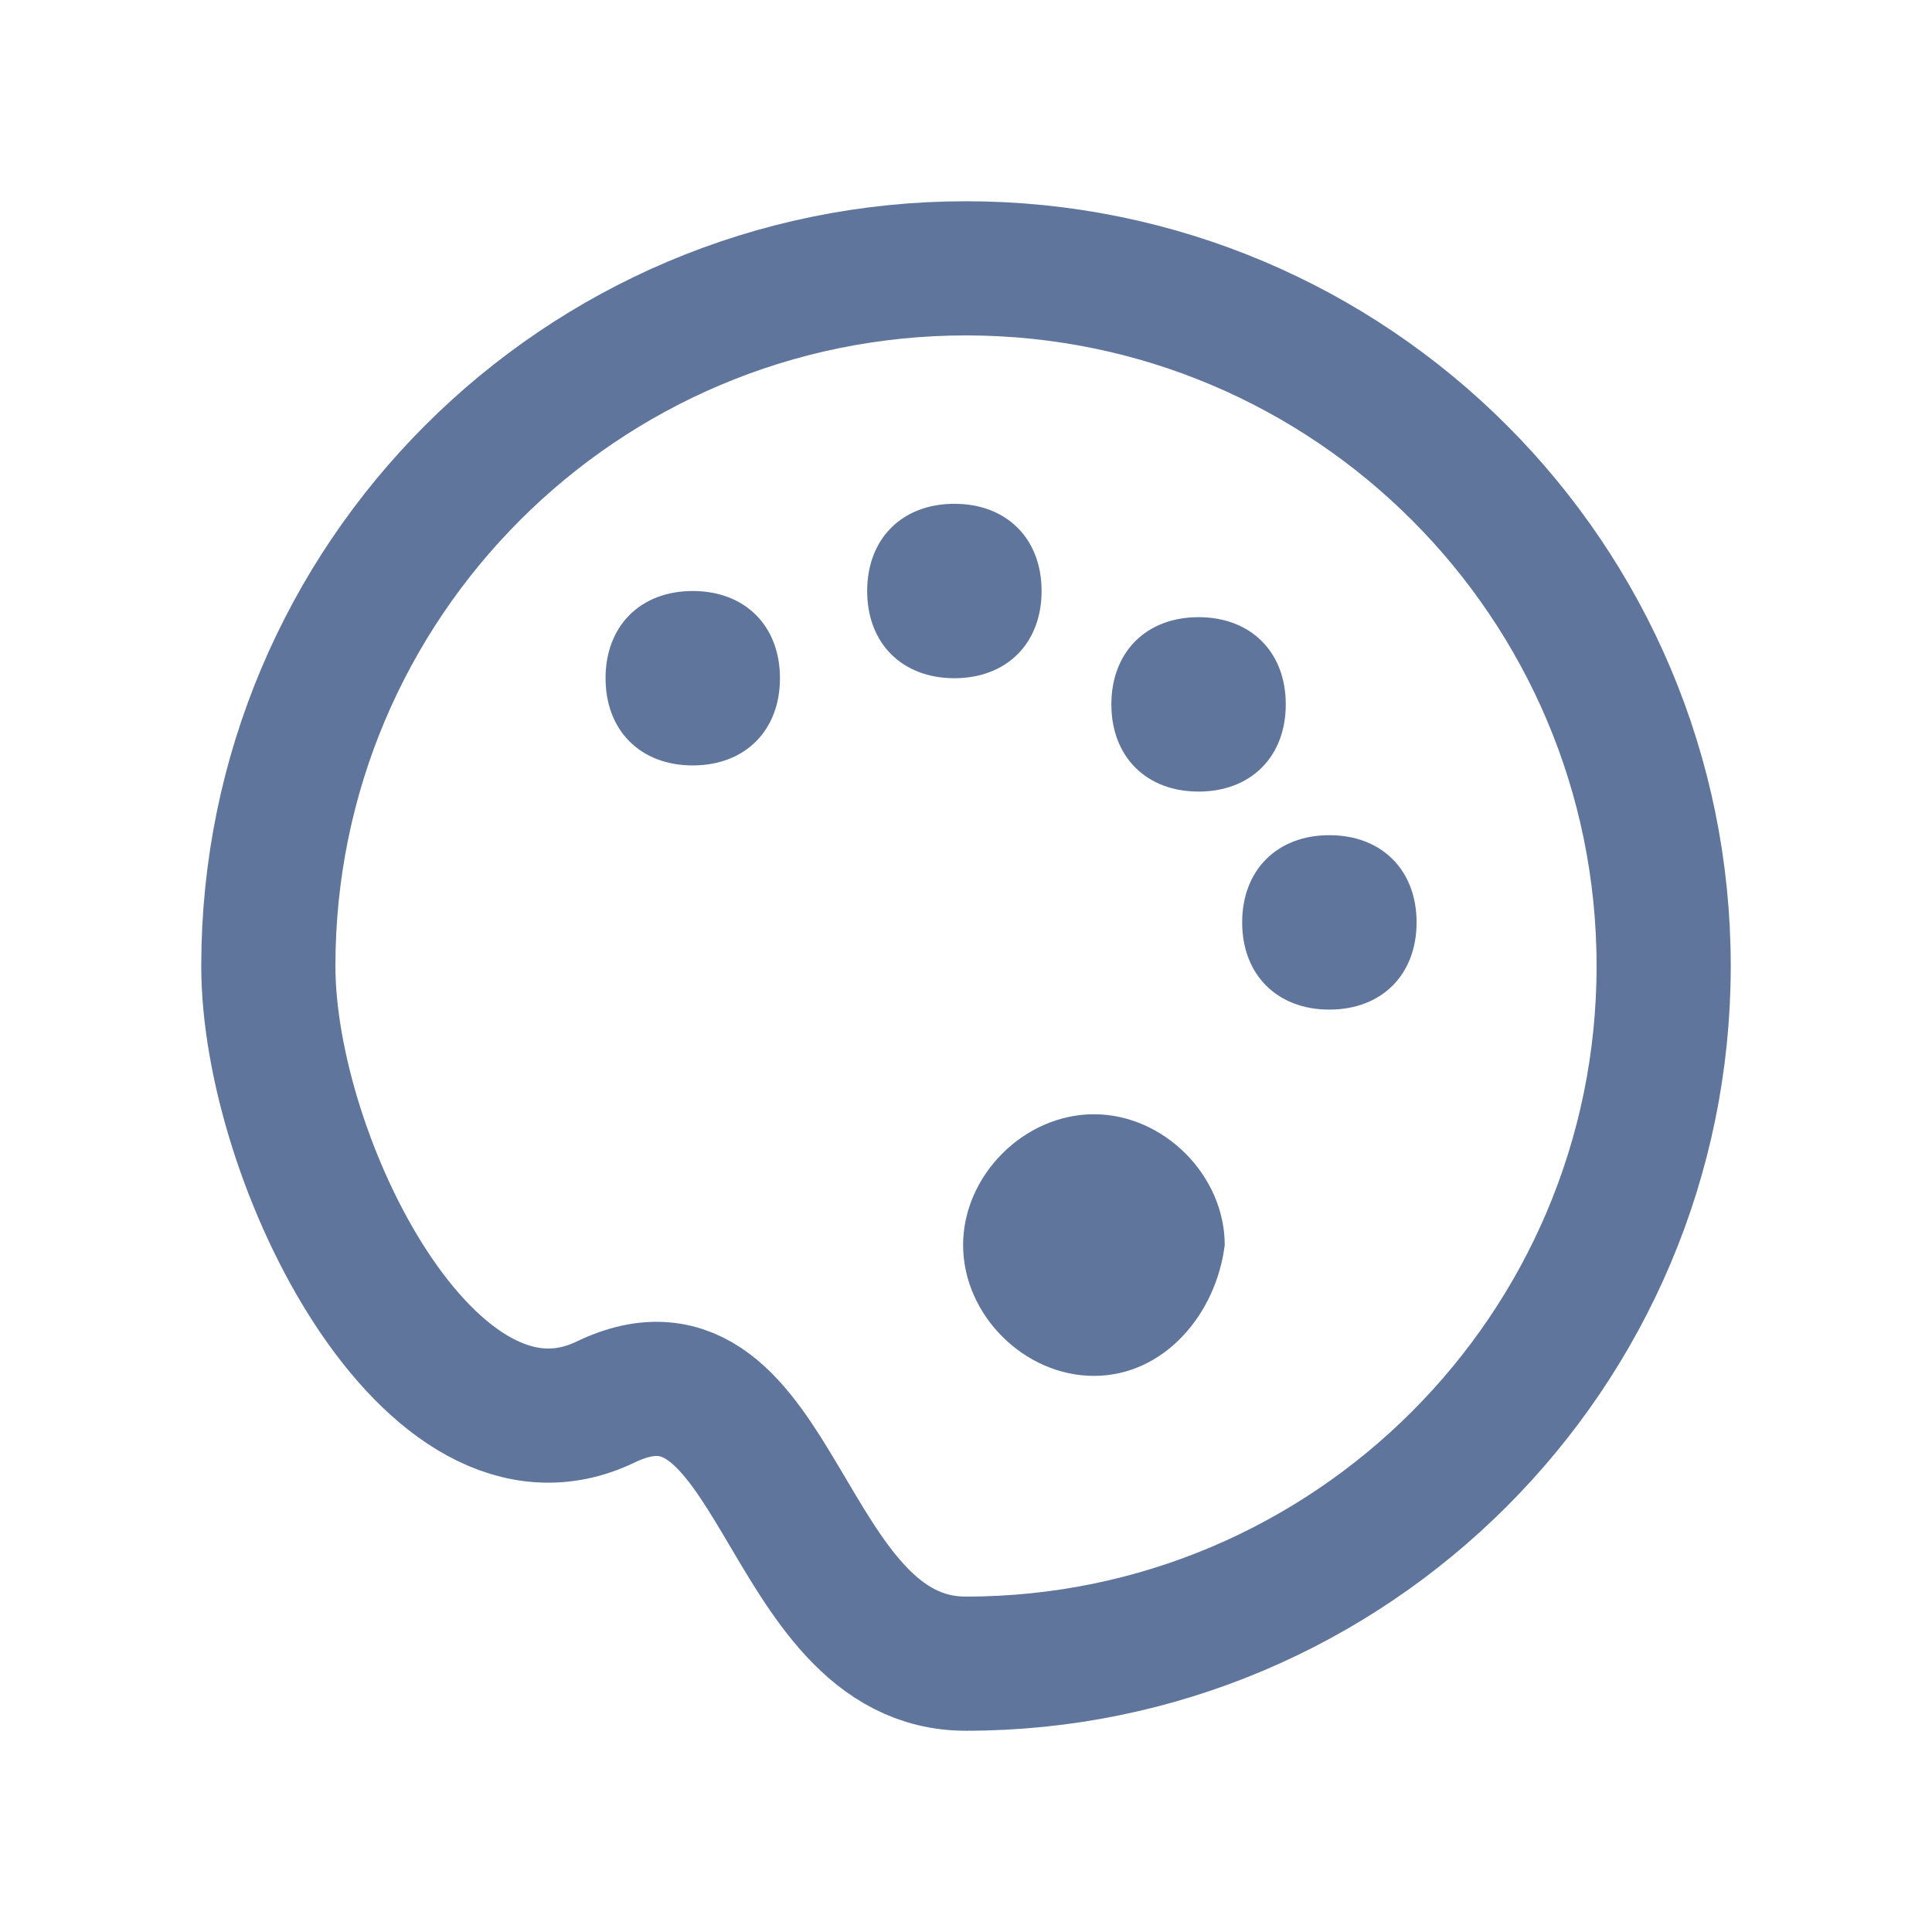 <?xml version="1.0" encoding="UTF-8"?>
<svg width="72px" height="72px" viewBox="0 0 72 72" version="1.1" xmlns="http://www.w3.org/2000/svg" xmlns:xlink="http://www.w3.org/1999/xlink">
    <!-- Generator: Sketch 63.1 (92452) - https://sketch.com -->
    <title>主题定义</title>
    <desc>Created with Sketch.</desc>
    <g id="主题定义" stroke="none" stroke-width="1" fill="none" fill-rule="evenodd">
        <g id="Group-2" transform="translate(8, 8)">
            <rect id="Rectangle-5" x="0" y="0" width="56" height="56"></rect>
        </g>
        <g id="主题_调色盘" fill-rule="nonzero">
            <rect id="矩形" fill="#000000" opacity="0" x="0" y="0" width="72" height="72"></rect>
            <g id="编组" transform="translate(10, 10)">
                <path d="M26,52 C40.332,52 52,40.359 52,26 C52,11.641 40.359,0 26,0 C11.641,0 0,11.641 0,26 C0,33.262 6.067,45.377 12.567,42.25 C19.067,39.123 19.067,52 26,52 Z" id="椭圆形" stroke="#60759C" stroke-width="5"></path>
                <path d="M34.667,19.5 C32.717,19.5 31.417,18.2 31.417,16.25 C31.417,14.3 32.717,13 34.667,13 C36.617,13 37.917,14.3 37.917,16.25 C37.917,18.2 36.617,19.5 34.667,19.5 Z M25.567,15.275 C23.617,15.275 22.317,13.975 22.317,12.025 C22.317,10.075 23.617,8.775 25.567,8.775 C27.517,8.775 28.817,10.075 28.817,12.025 C28.817,13.975 27.517,15.275 25.567,15.275 Z M39.542,27.625 C37.592,27.625 36.292,26.325 36.292,24.375 C36.292,22.425 37.592,21.125 39.542,21.125 C41.492,21.125 42.792,22.425 42.792,24.375 C42.792,26.325 41.492,27.625 39.542,27.625 Z M15.817,18.525 C13.867,18.525 12.567,17.225 12.567,15.275 C12.567,13.325 13.867,12.025 15.817,12.025 C17.767,12.025 19.067,13.325 19.067,15.275 C19.067,17.225 17.767,18.525 15.817,18.525 Z M30.767,41.275 C28.167,41.275 25.892,39 25.892,36.4 C25.892,33.8 28.167,31.525 30.767,31.525 C33.367,31.525 35.642,33.8 35.642,36.4 C35.317,39 33.367,41.275 30.767,41.275 Z" id="形状" fill="#60759C"></path>
            </g>
        </g>
    </g>
</svg>